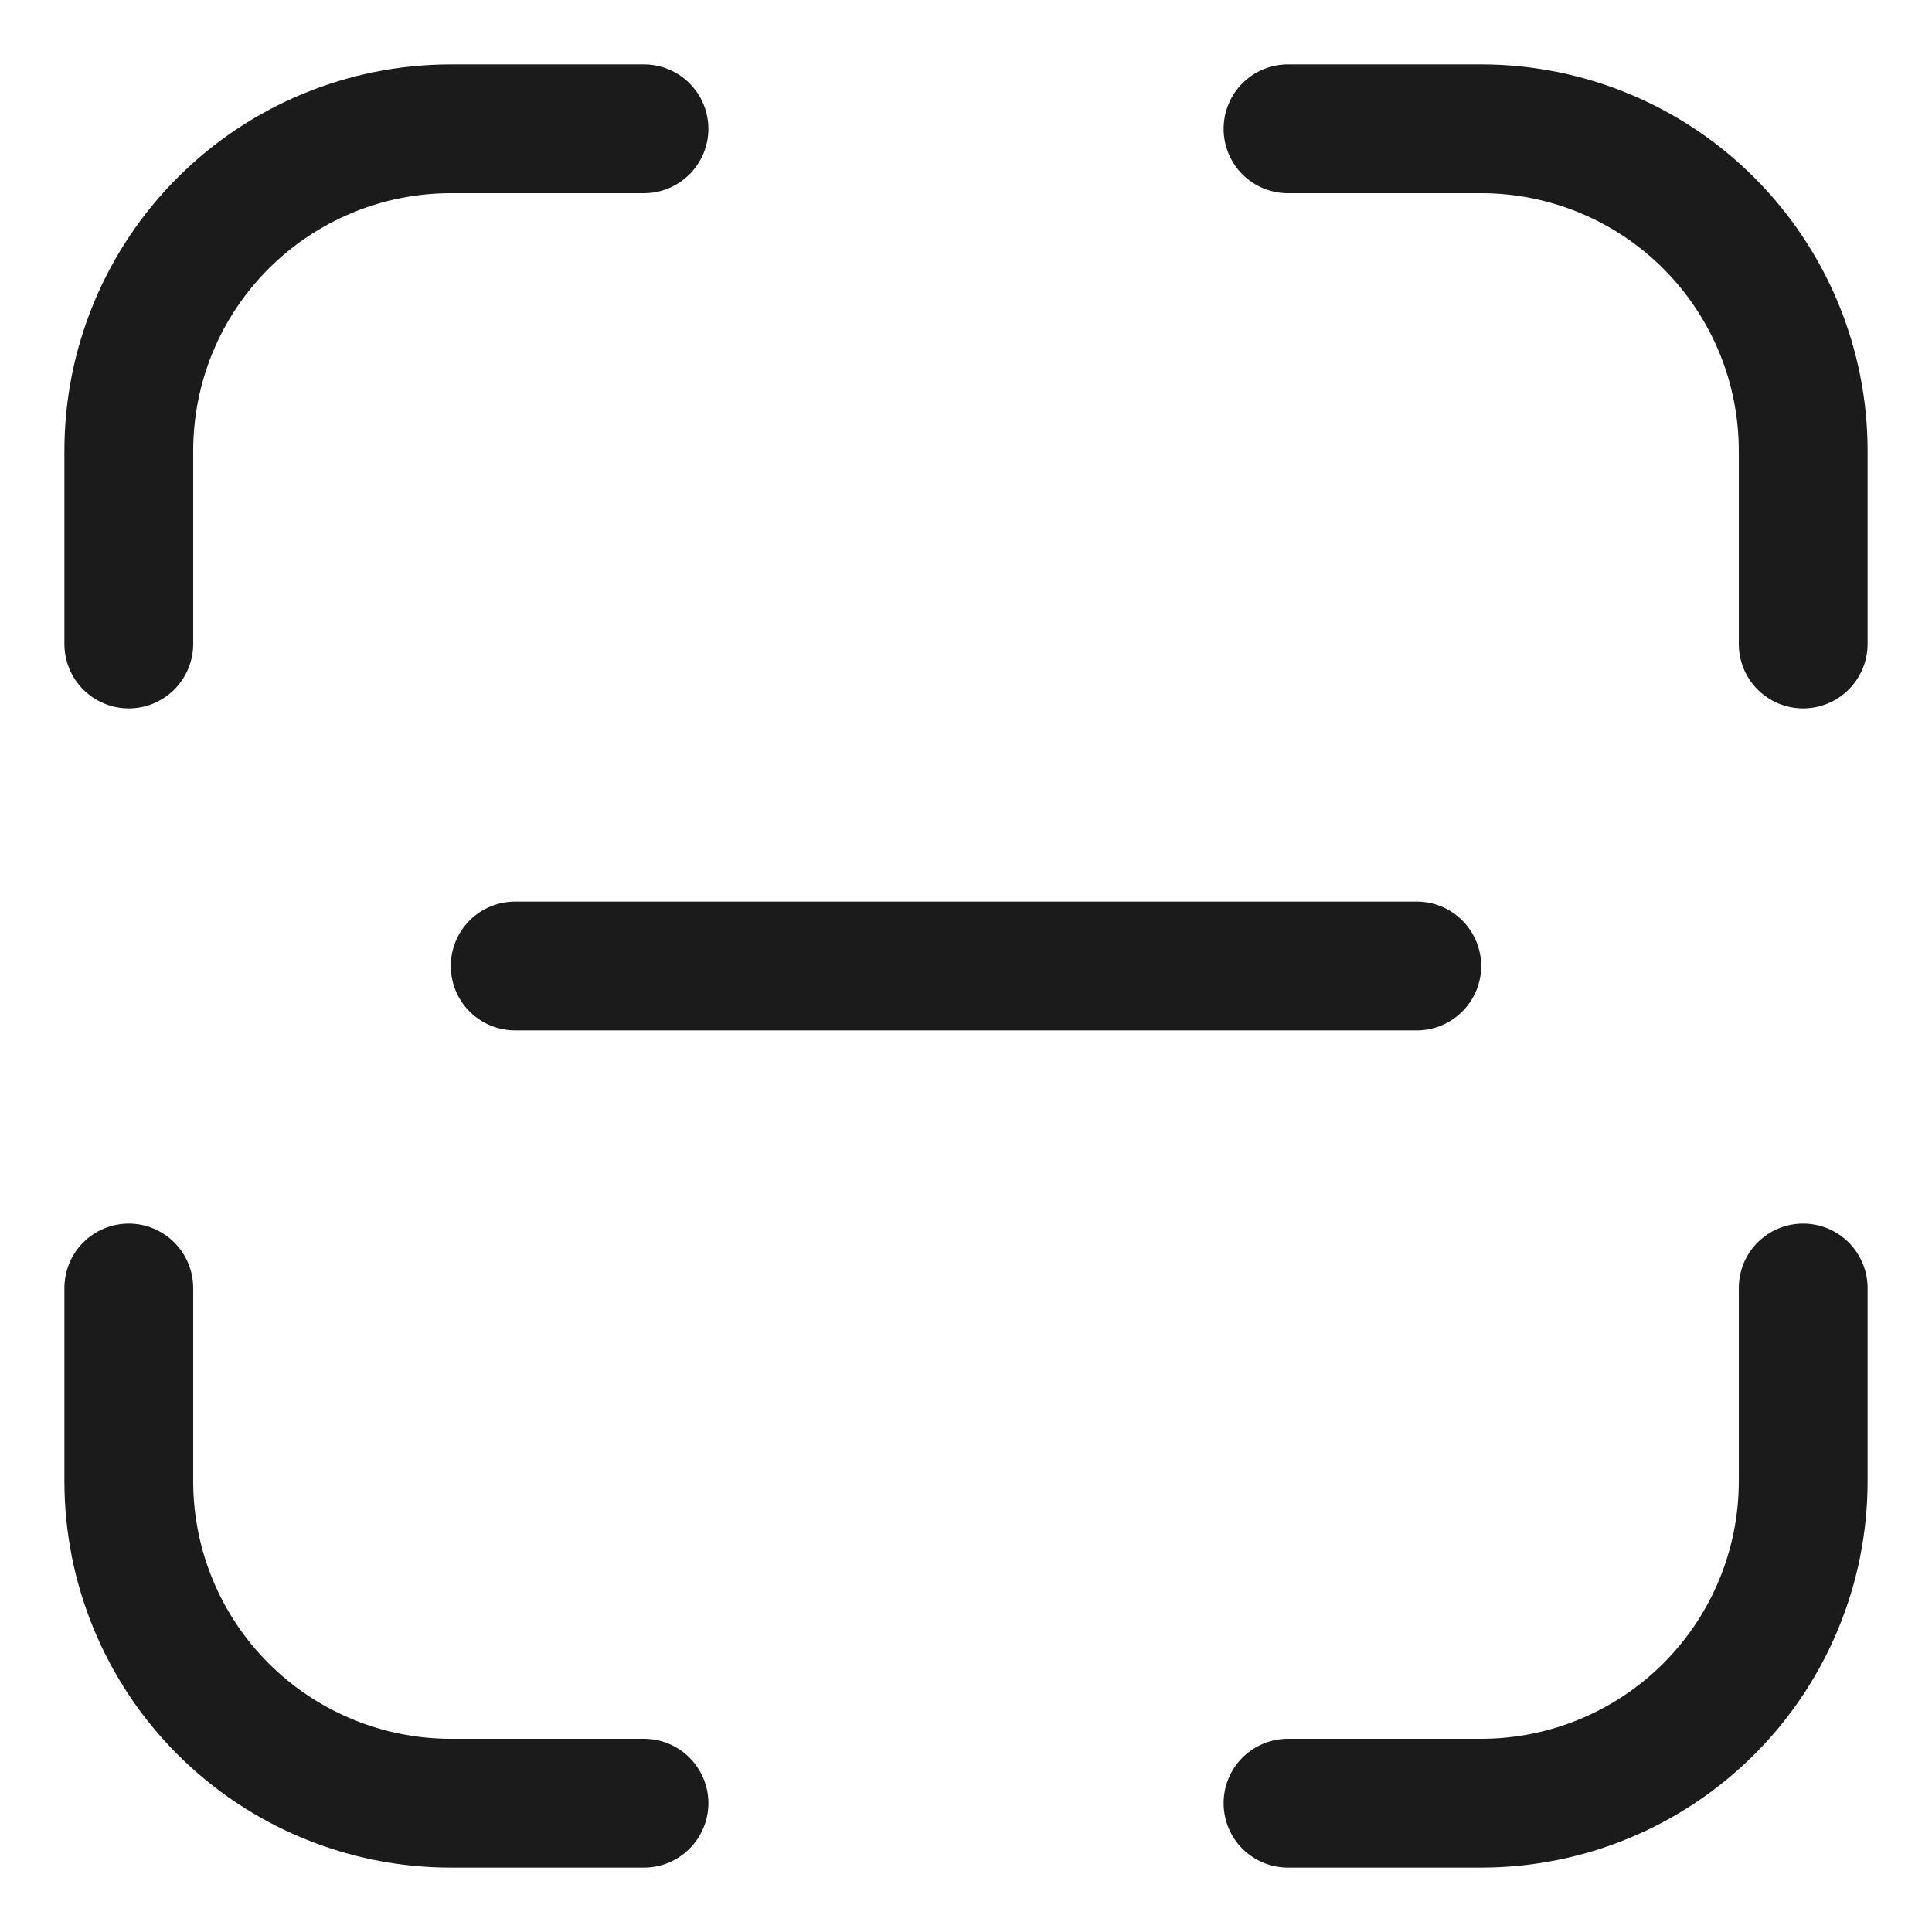 <svg width="18" height="18" viewBox="0 0 18 18" fill="none" xmlns="http://www.w3.org/2000/svg">
<path d="M4.2 0.6C3.245 0.6 2.329 0.979 1.654 1.655C0.979 2.33 0.6 3.245 0.6 4.2V6C0.6 6.159 0.663 6.312 0.775 6.424C0.888 6.537 1.04 6.6 1.2 6.6C1.359 6.6 1.511 6.537 1.624 6.424C1.736 6.312 1.8 6.159 1.8 6V4.2C1.8 3.564 2.052 2.953 2.503 2.503C2.953 2.053 3.563 1.8 4.2 1.8H6C6.159 1.8 6.311 1.737 6.424 1.624C6.536 1.512 6.6 1.359 6.6 1.2C6.6 1.041 6.536 0.888 6.424 0.776C6.311 0.663 6.159 0.6 6 0.6H4.2ZM12 0.6C11.841 0.6 11.688 0.663 11.575 0.776C11.463 0.888 11.4 1.041 11.4 1.2C11.4 1.359 11.463 1.512 11.575 1.624C11.688 1.737 11.841 1.8 12 1.8H13.8C14.436 1.8 15.047 2.053 15.497 2.503C15.947 2.953 16.2 3.564 16.2 4.2V6C16.2 6.159 16.263 6.312 16.375 6.424C16.488 6.537 16.64 6.6 16.8 6.6C16.959 6.6 17.111 6.537 17.224 6.424C17.336 6.312 17.4 6.159 17.4 6V4.2C17.4 3.245 17.02 2.33 16.345 1.655C15.67 0.979 14.754 0.6 13.8 0.6H12ZM1.8 12C1.8 11.841 1.736 11.688 1.624 11.576C1.511 11.463 1.359 11.4 1.2 11.4C1.04 11.4 0.888 11.463 0.775 11.576C0.663 11.688 0.6 11.841 0.6 12V13.8C0.6 14.755 0.979 15.671 1.654 16.346C2.329 17.021 3.245 17.4 4.2 17.4H6C6.159 17.4 6.311 17.337 6.424 17.224C6.536 17.112 6.6 16.959 6.6 16.8C6.6 16.641 6.536 16.488 6.424 16.376C6.311 16.263 6.159 16.2 6 16.2H4.2C3.563 16.2 2.953 15.947 2.503 15.497C2.052 15.047 1.8 14.437 1.8 13.8V12ZM17.4 12C17.4 11.841 17.336 11.688 17.224 11.576C17.111 11.463 16.959 11.4 16.8 11.4C16.64 11.4 16.488 11.463 16.375 11.576C16.263 11.688 16.2 11.841 16.2 12V13.8C16.2 14.437 15.947 15.047 15.497 15.497C15.047 15.947 14.436 16.2 13.8 16.2H12C11.841 16.2 11.688 16.263 11.575 16.376C11.463 16.488 11.4 16.641 11.4 16.8C11.4 16.959 11.463 17.112 11.575 17.224C11.688 17.337 11.841 17.4 12 17.4H13.8C14.754 17.4 15.67 17.021 16.345 16.346C17.02 15.671 17.4 14.755 17.4 13.8V12ZM4.8 8.4C4.64 8.4 4.488 8.463 4.375 8.576C4.263 8.688 4.2 8.841 4.2 9C4.2 9.159 4.263 9.312 4.375 9.424C4.488 9.537 4.64 9.6 4.8 9.6H13.2C13.359 9.6 13.511 9.537 13.624 9.424C13.736 9.312 13.8 9.159 13.8 9C13.8 8.841 13.736 8.688 13.624 8.576C13.511 8.463 13.359 8.4 13.2 8.4H4.8Z" fill="#1B1B1B"/>
</svg>
